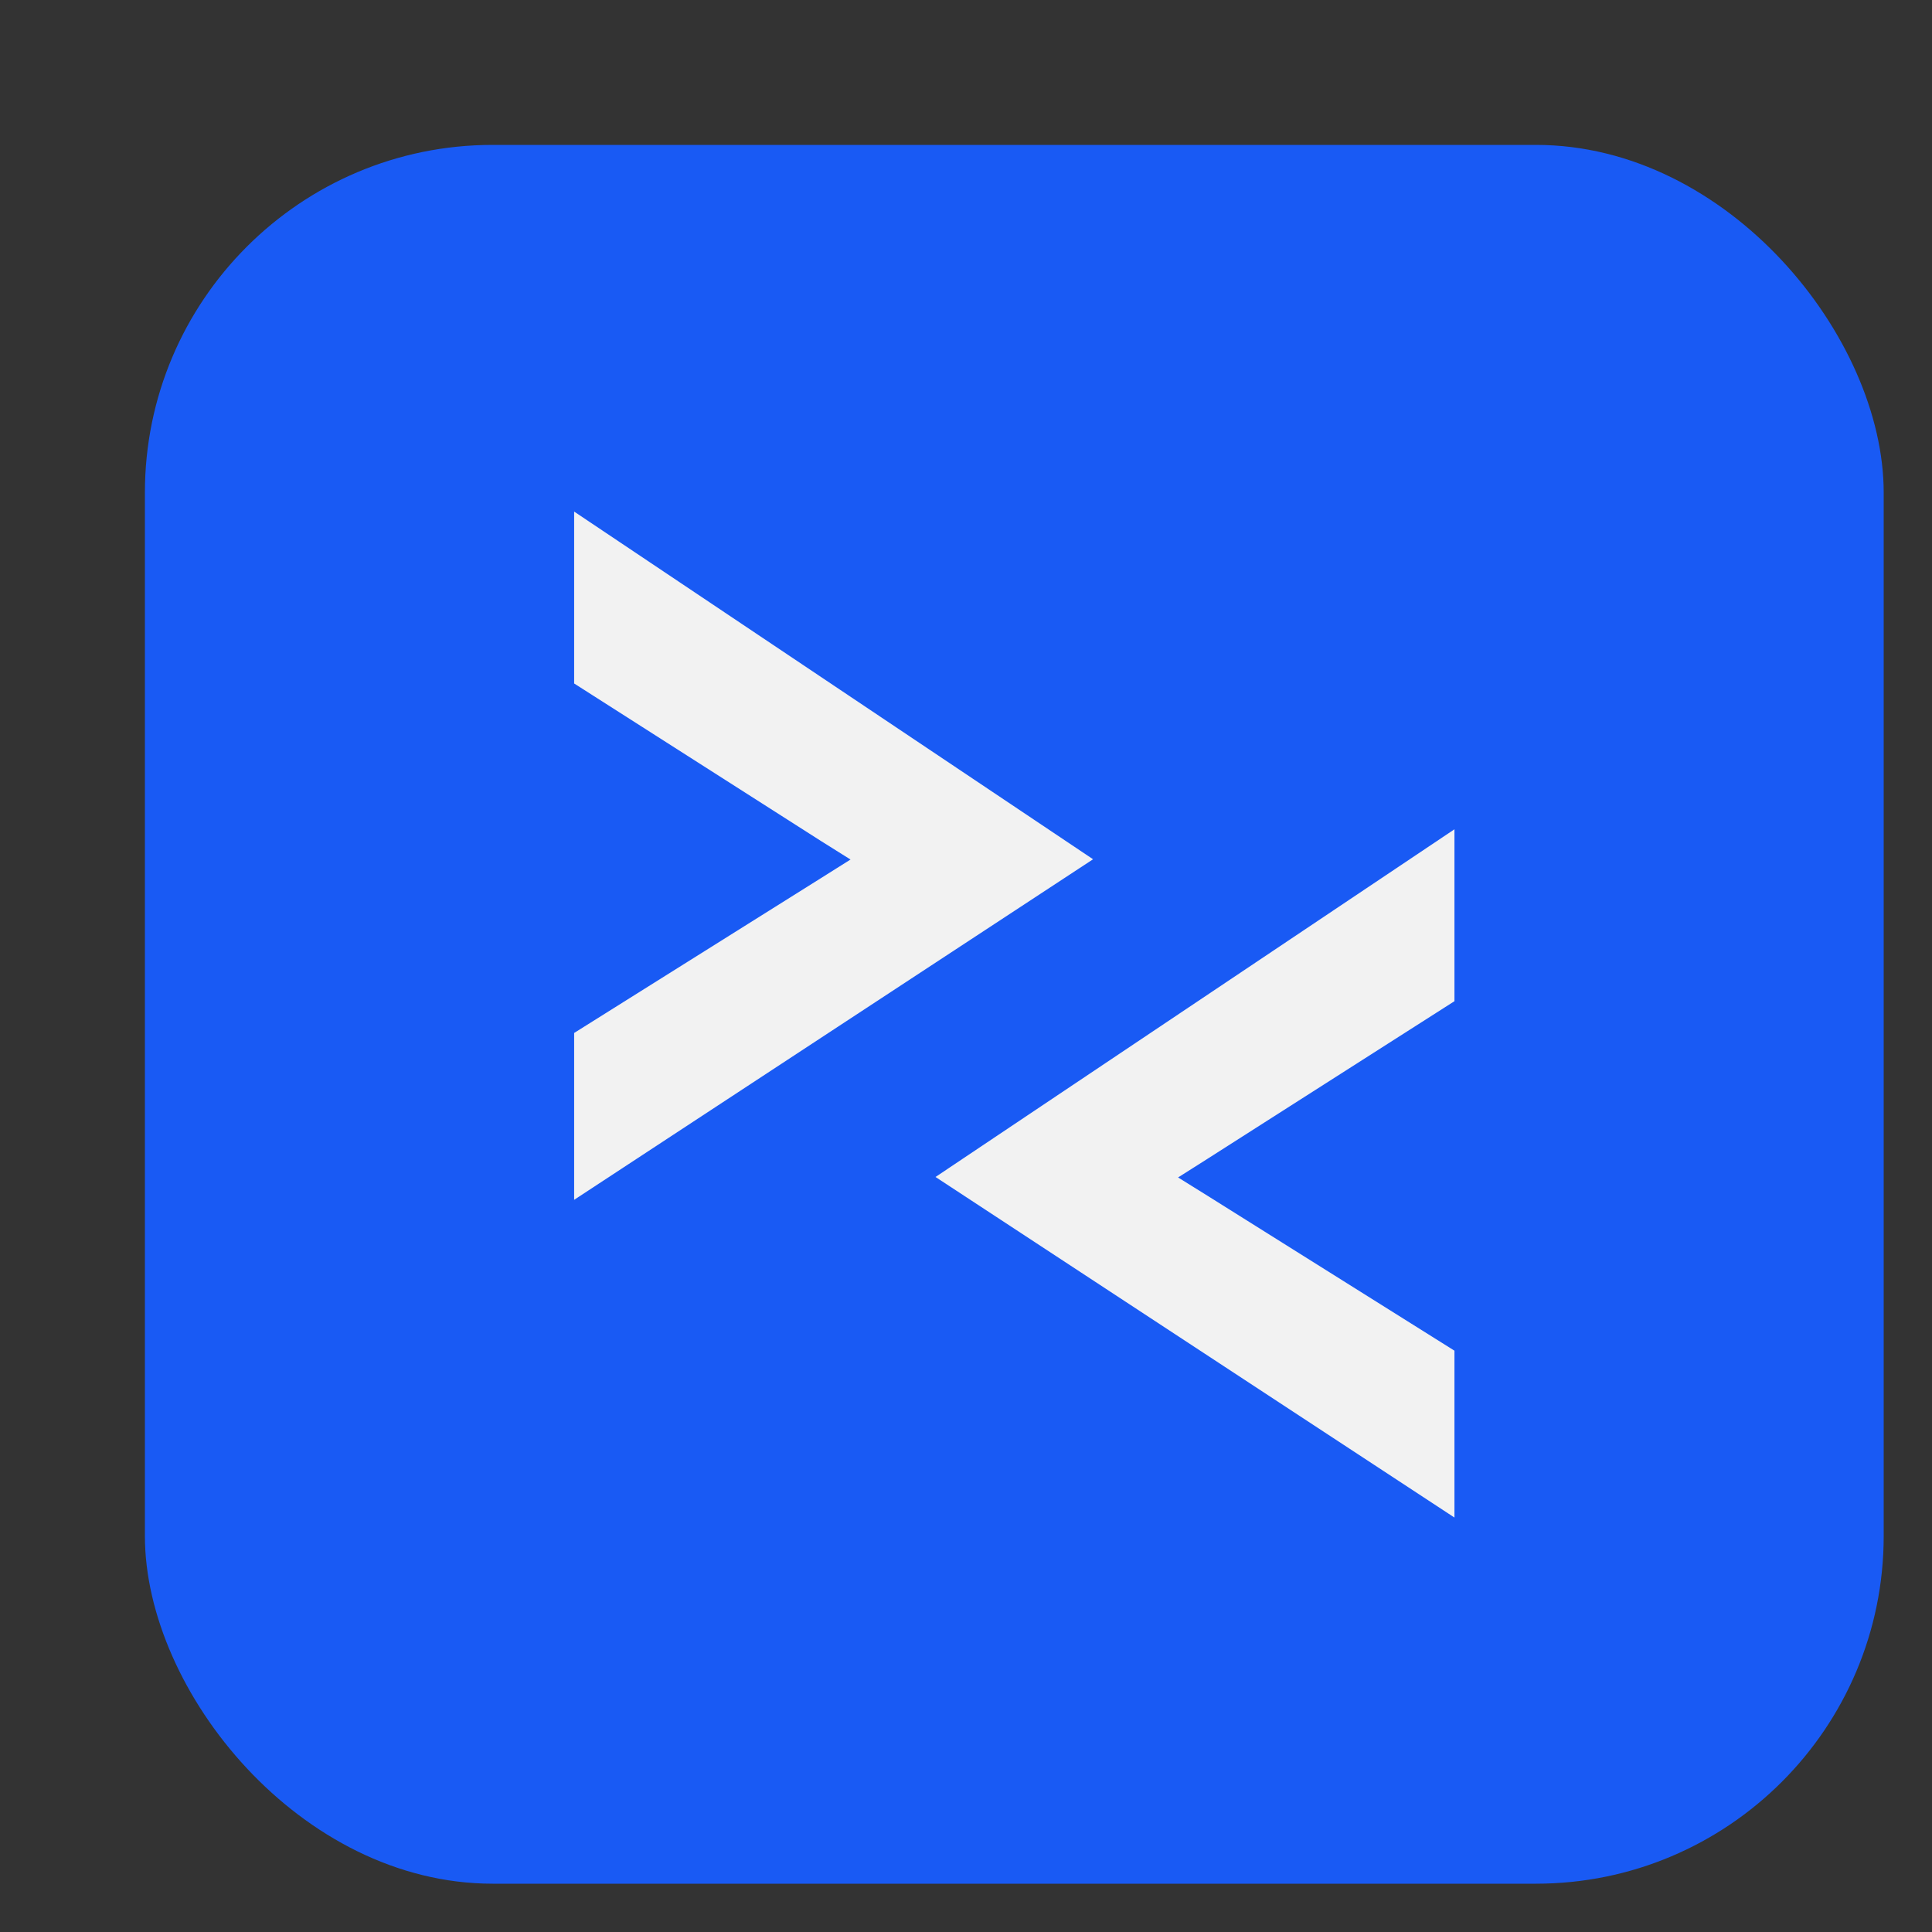 <svg width="20" height="20" viewBox="0 0 20 20" fill="none" xmlns="http://www.w3.org/2000/svg">
<rect x="0" y="0" width="20" height="20" fill="#333333" stroke="none"/>
<g clip-path="url(#clip0_3758_41077)">
<rect x="1.5" y="1.5" width="18" height="18" rx="3.6" fill="#195AF4"/>
<path d="M9.481 12.185L15.169 15.918V13.92L12.558 12.282L12.407 12.188L12.557 12.093L15.169 10.426V8.374L9.481 12.185Z" fill="#F2F2F2" stroke="#195AF4" stroke-width="0.225"/>
<path d="M11.519 8.896L5.831 12.629V10.631L8.442 8.993L8.593 8.898L8.443 8.804L5.831 7.137V5.085L11.519 8.896Z" fill="#F2F2F2" stroke="#195AF4" stroke-width="0.225"/>
</g>
<defs>
<clipPath id="clip0_3758_41077">
<rect width="18" height="18" fill="white" transform="translate(1.5 1.5)"/>
</clipPath>
</defs>
</svg>
